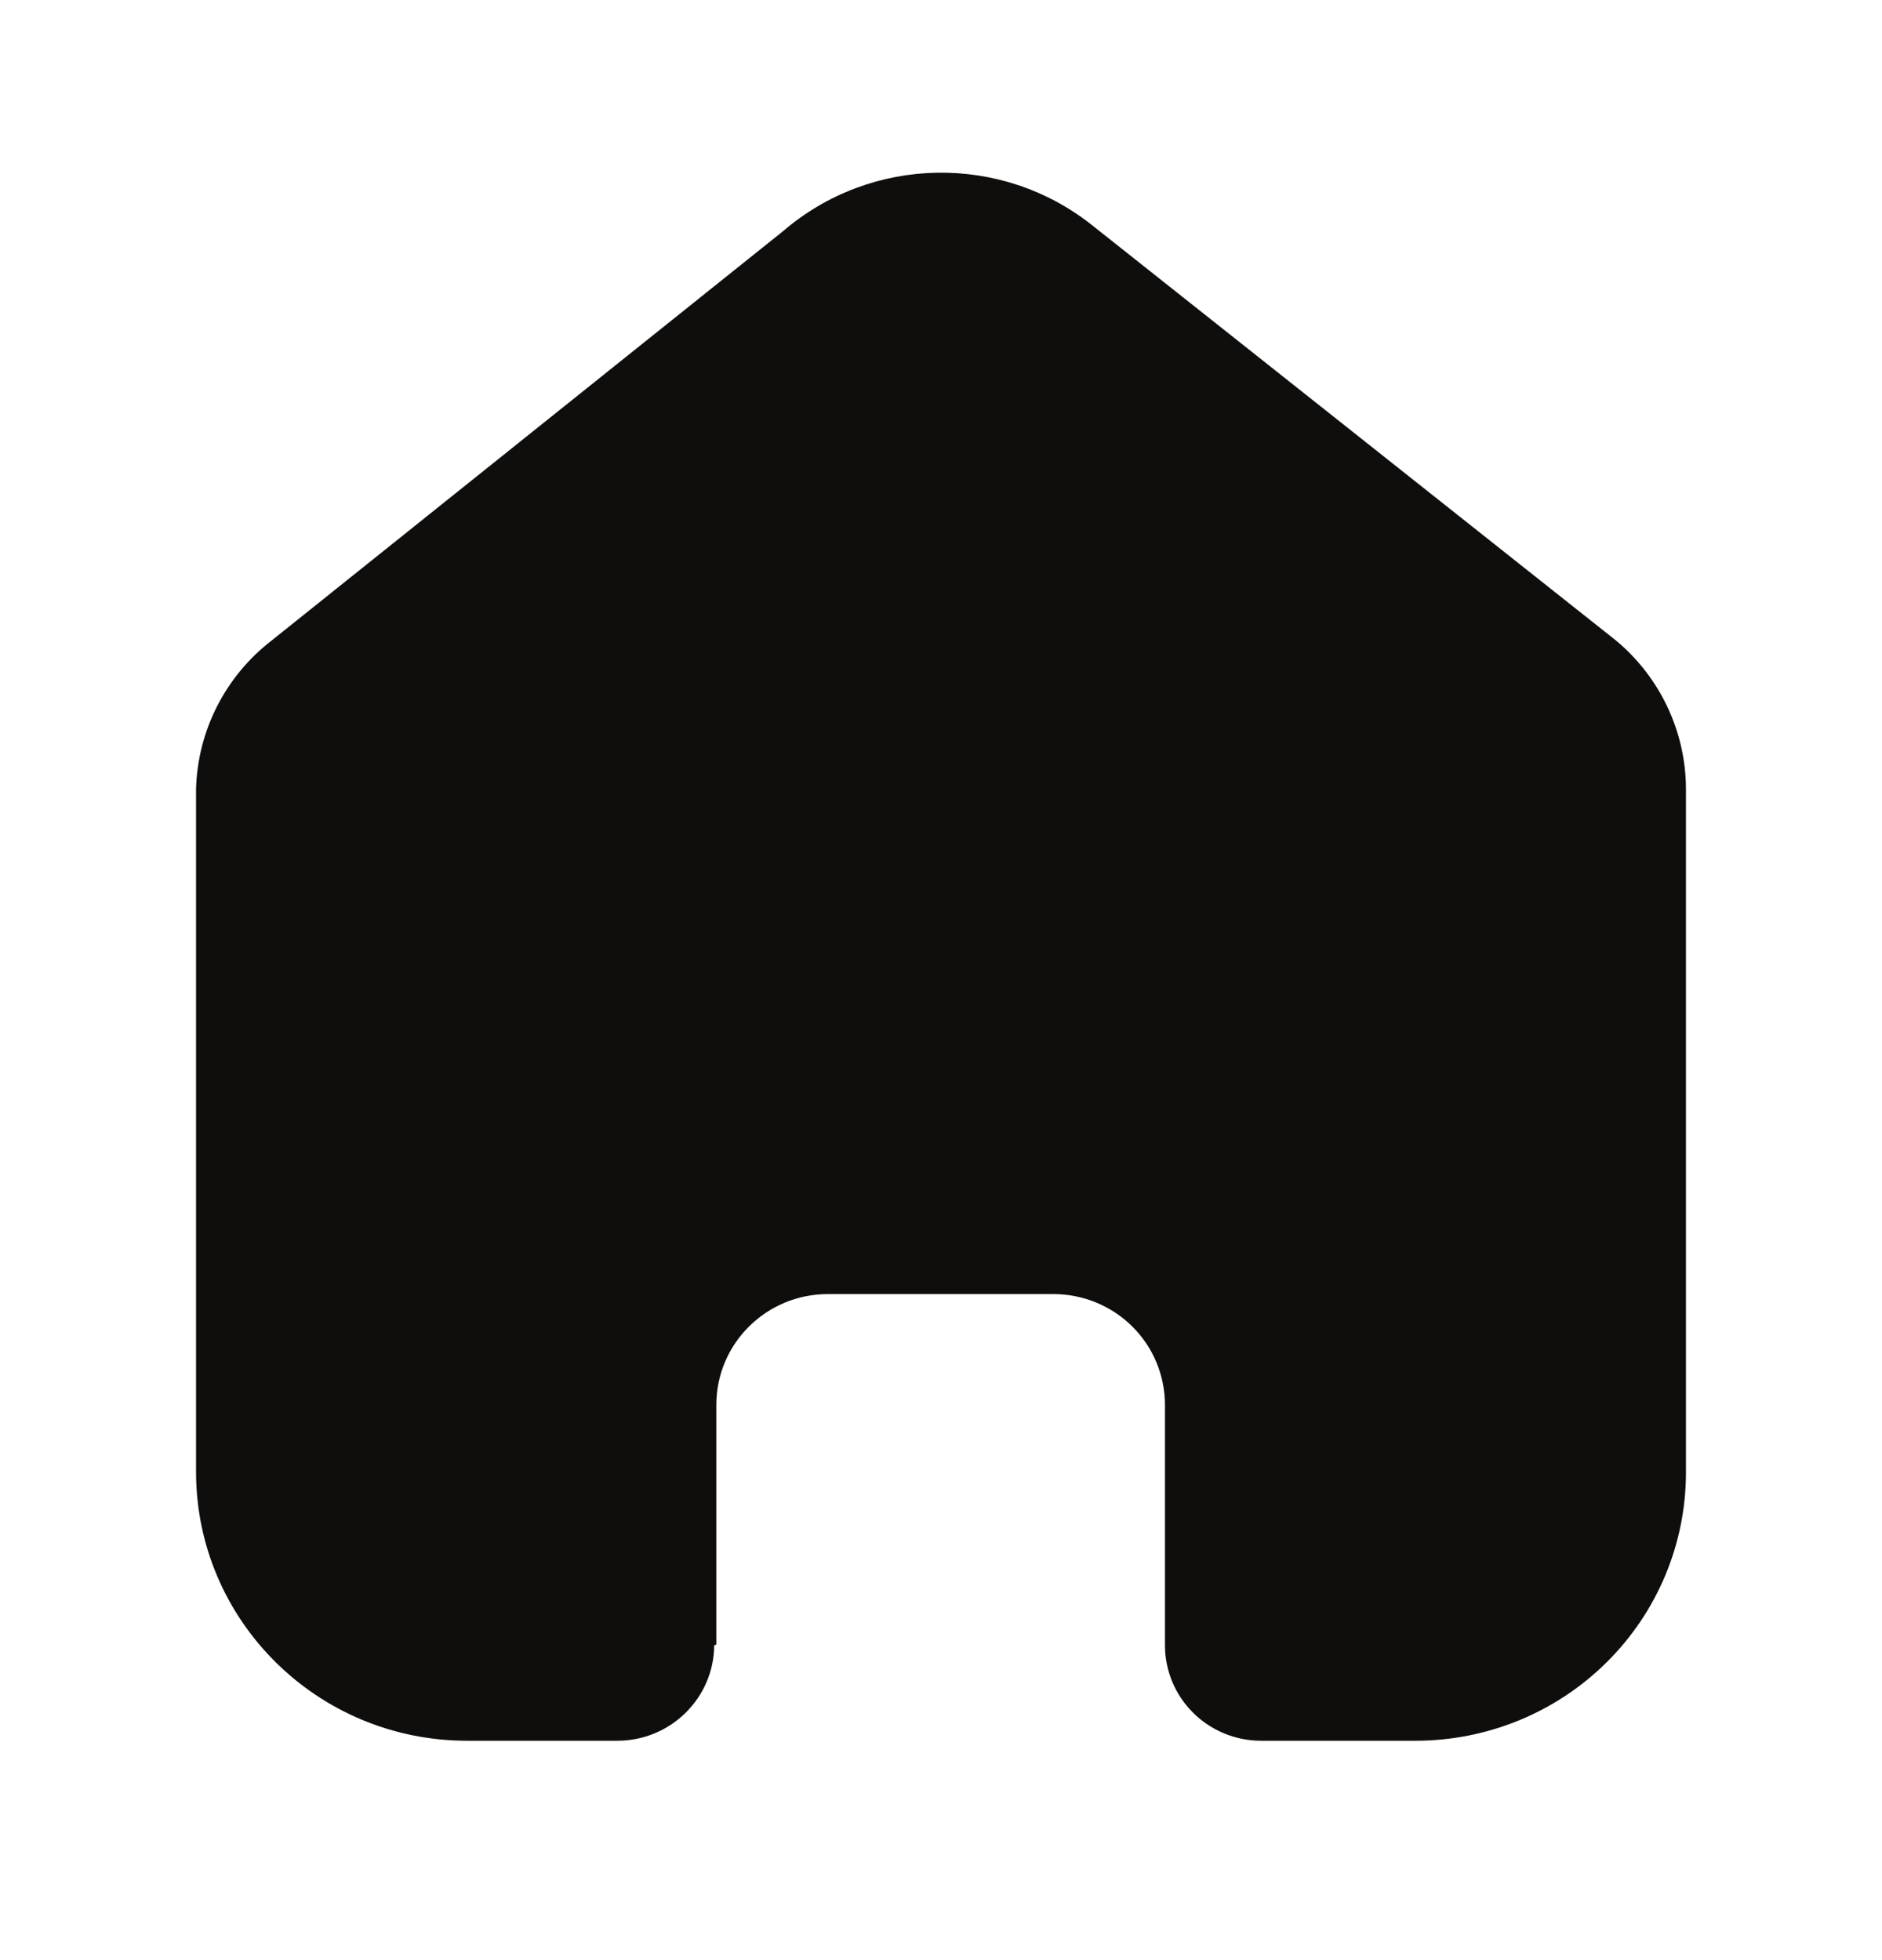 <svg width="24" height="25" viewBox="0 0 24 25" fill="none" xmlns="http://www.w3.org/2000/svg">
<path d="M9.135 20.976V17.918C9.135 17.137 9.772 16.505 10.558 16.505H13.433C13.81 16.505 14.172 16.653 14.439 16.918C14.706 17.183 14.856 17.543 14.856 17.918V20.976C14.854 21.3 14.982 21.612 15.212 21.842C15.443 22.073 15.756 22.202 16.083 22.202H18.044C18.96 22.204 19.839 21.845 20.487 21.203C21.136 20.561 21.5 19.689 21.5 18.78V10.069C21.5 9.335 21.172 8.638 20.605 8.167L13.934 2.878C12.774 1.951 11.111 1.981 9.985 2.949L3.467 8.167C2.873 8.624 2.518 9.323 2.5 10.069V18.771C2.5 20.666 4.047 22.202 5.956 22.202H7.872C8.551 22.202 9.103 21.658 9.108 20.984L9.135 20.976Z" fill="#0F0E0C"/>
</svg>
